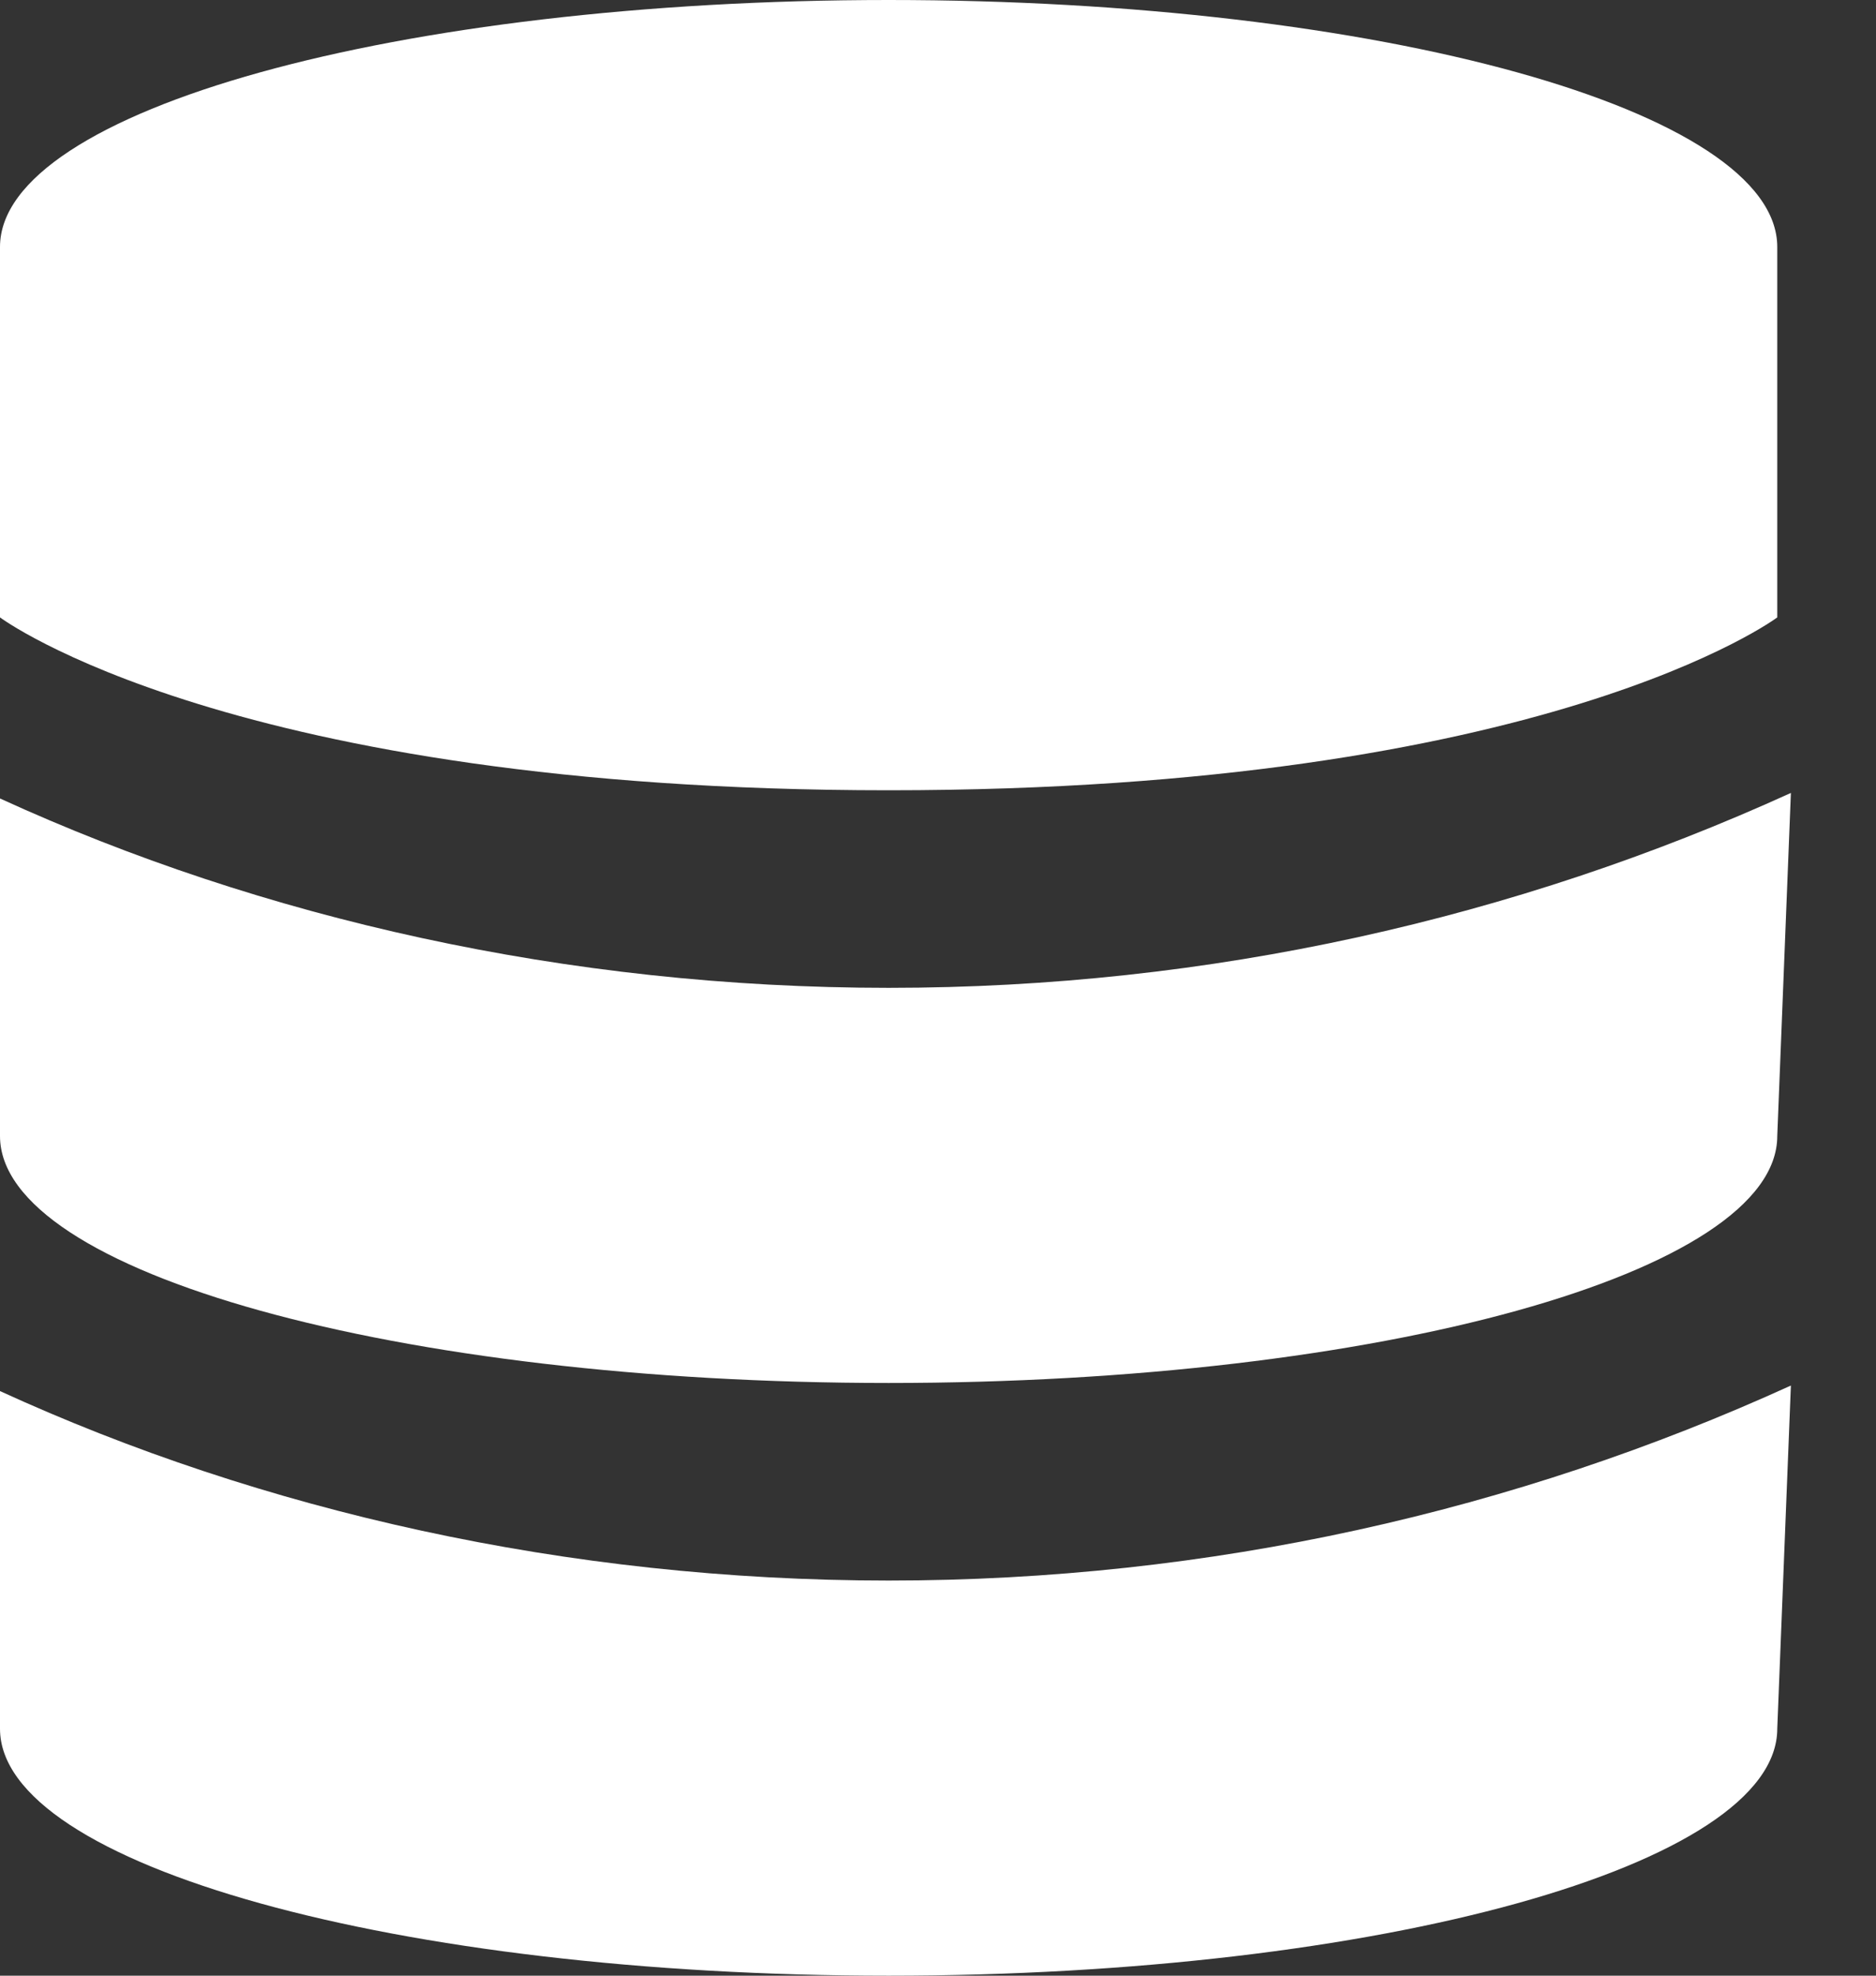 <?xml version="1.0" encoding="UTF-8"?>
<svg width="19px" height="20px" viewBox="0 0 19 20" version="1.1" xmlns="http://www.w3.org/2000/svg"
     xmlns:xlink="http://www.w3.org/1999/xlink">
  <rect x="0" y="0" width="19" height="20" fill="#333333" stroke="none"/>
  <!-- Generator: Sketch 50 (54983) - http://www.bohemiancoding.com/sketch -->
  <title>database</title>
  <desc>Created with Sketch.</desc>
  <defs></defs>
  <g id="Page-1" stroke="none" stroke-width="1" fill="none" fill-rule="evenodd">
    <g id="database" fill="#FFFFFF" fill-rule="nonzero">
      <path
        d="M18,17.5 C18,18.881 13.971,20 9,20 C4.029,20 0,18.881 0,17.5 L0,14.082 C2.646,15.294 5.741,16 9,16 C12.259,16 15.354,15.294 18.138,14.026 L18,17.5 Z M9,14 C4.029,14 0,12.881 0,11.5 L0,8.083 C2.646,9.294 5.741,10 9,10 C12.259,10 15.354,9.294 18.138,8.027 L18,11.5 C18,12.881 13.971,14 9,14 Z M9,8 C2.337,8 0,6.25 0,6.25 L0,2.5 C0,1.119 4.029,0 9,0 C13.971,0 18,1.119 18,2.5 L18,6.25 C18,6.25 15.663,8 9,8 Z"
        id="Shape"></path>
    </g>
  </g>
</svg>
